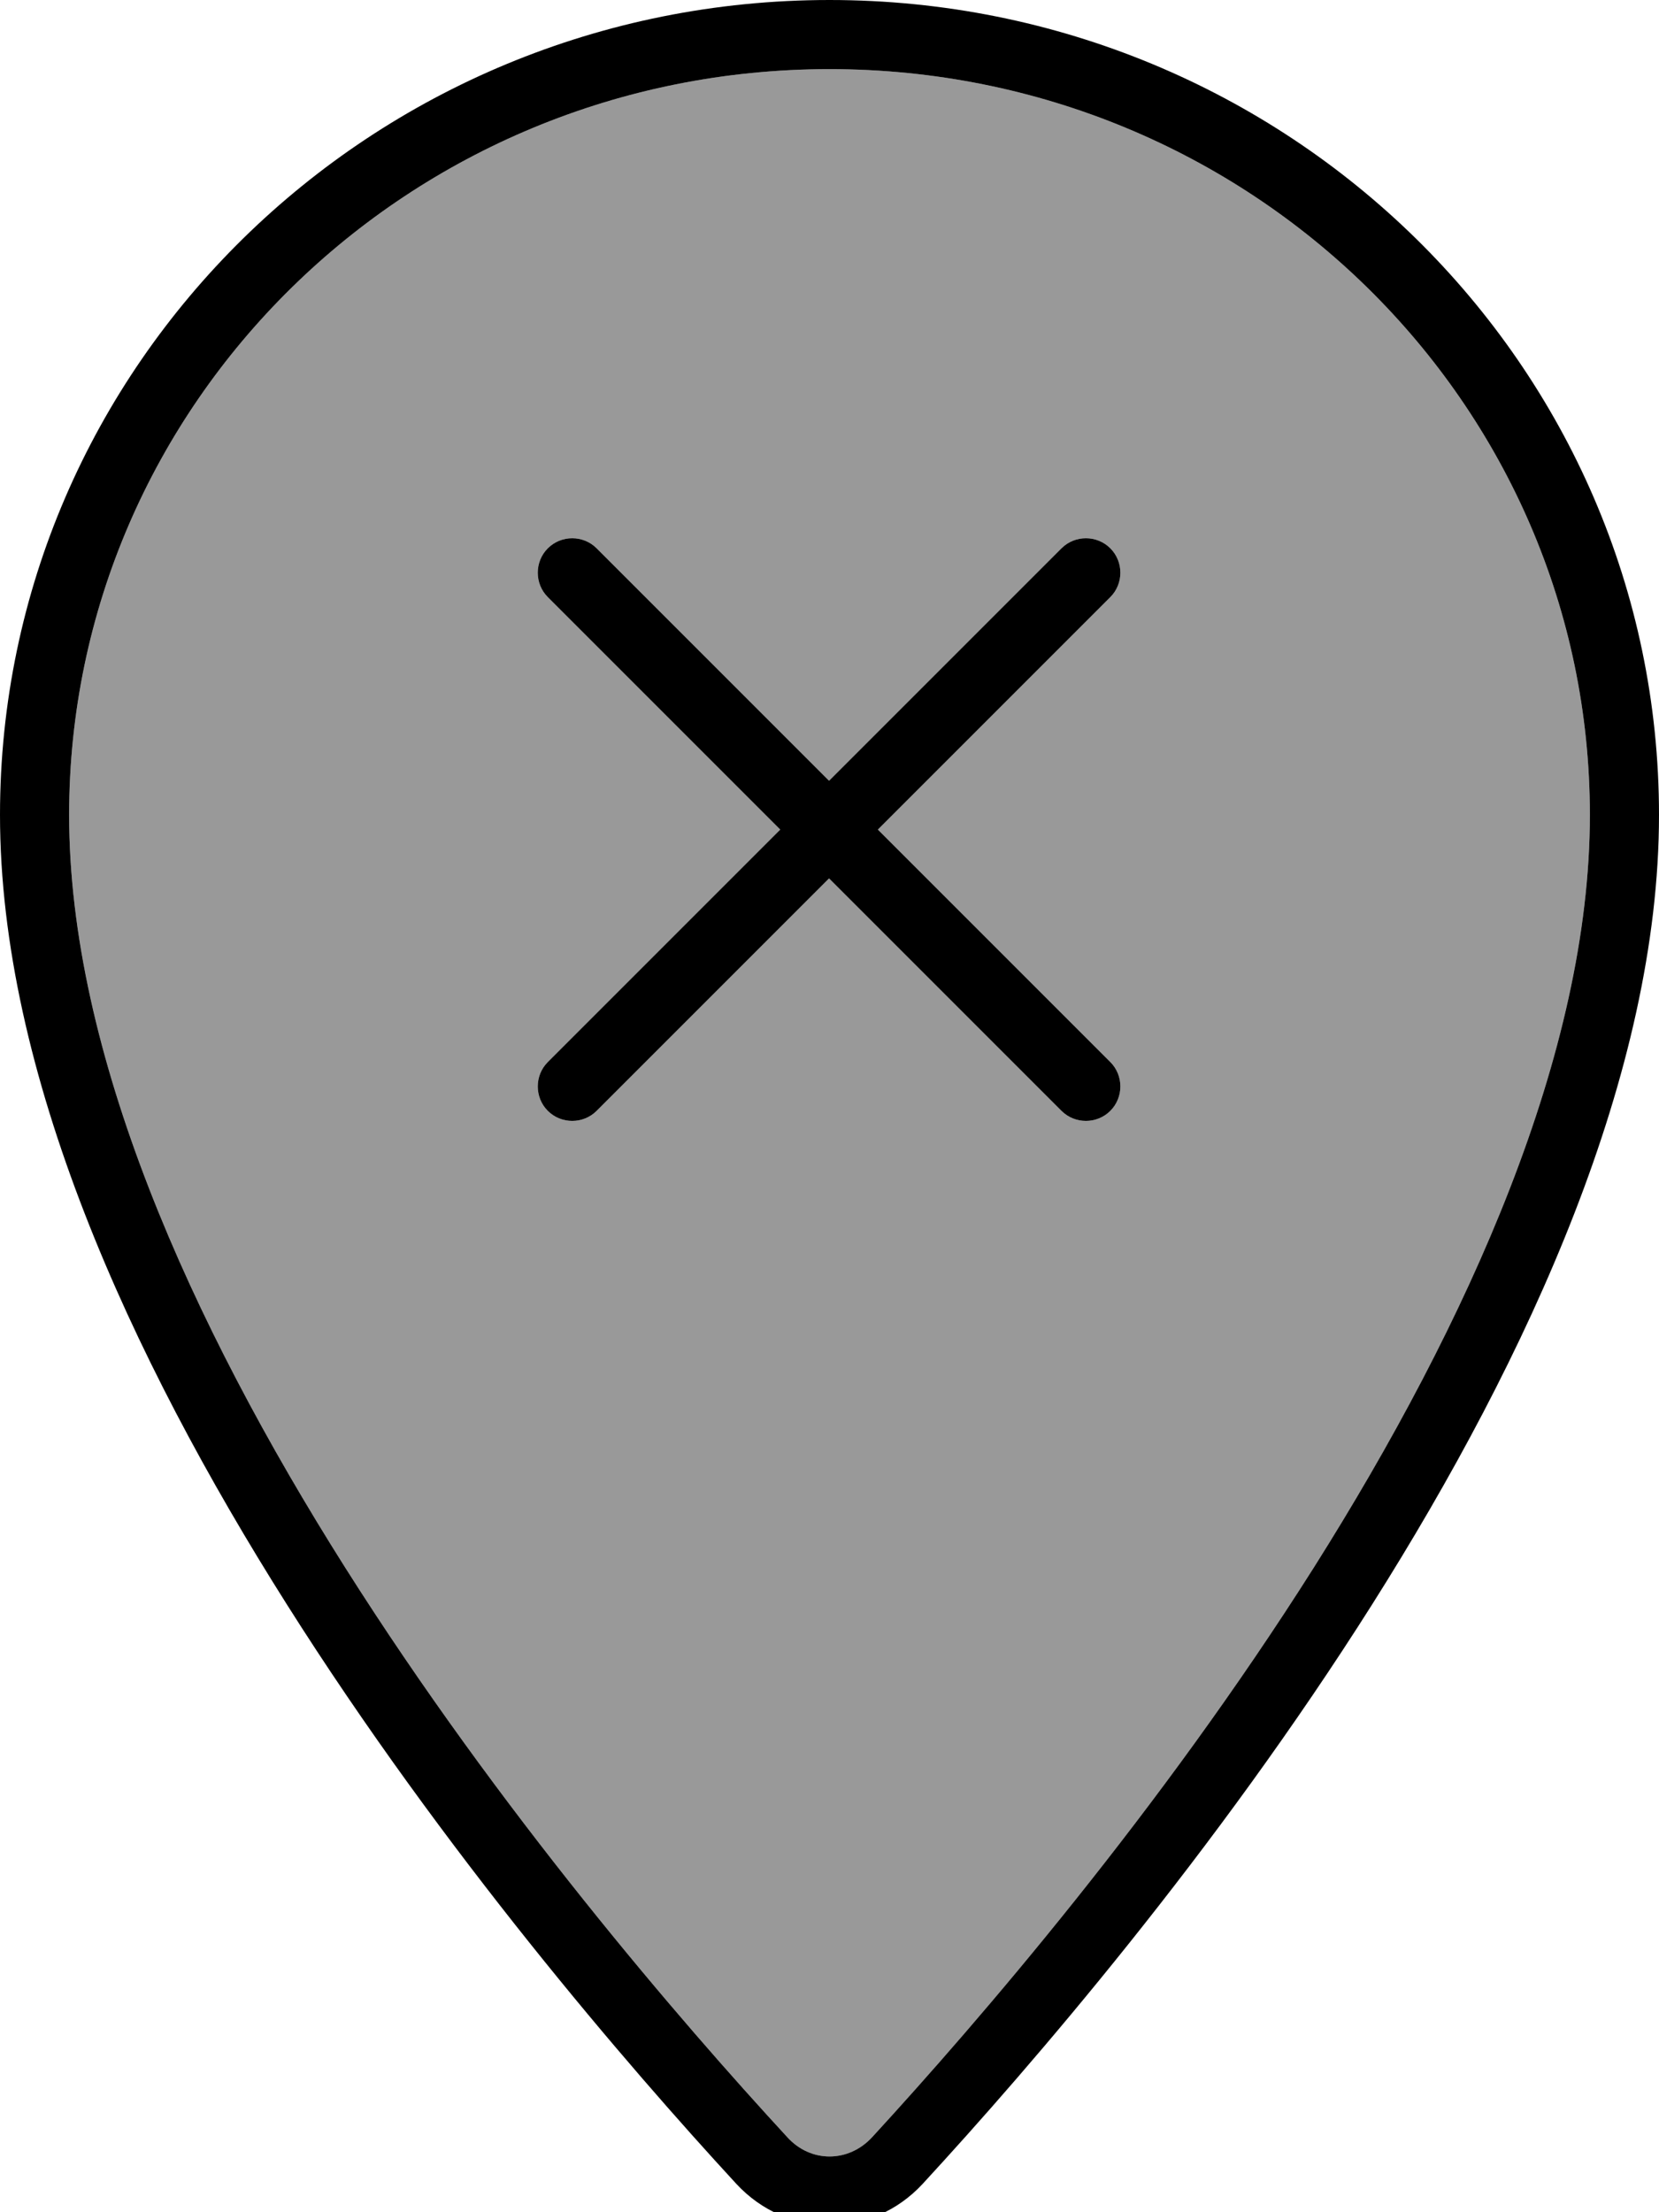 <svg xmlns="http://www.w3.org/2000/svg" viewBox="0 0 384 512"><!--! Font Awesome Pro 7.1.0 by @fontawesome - https://fontawesome.com License - https://fontawesome.com/license (Commercial License) Copyright 2025 Fonticons, Inc. --><path opacity=".4" fill="currentColor" d="M16 188.6C16 93.5 94.5 16 192 16S368 93.5 368 188.6c0 55-28 117.3-63.9 174.2-35.6 56.3-77.5 104.9-102.2 131.8-5.5 6-14.3 6-19.7 0-24.8-26.9-66.7-75.5-102.3-131.8-35.9-56.8-63.9-119.2-63.9-174.2zm110.8-61.7c-3.1 3.1-3.1 8.2 0 11.3l53.8 53.8-53.8 53.8c-3.1 3.1-3.1 8.2 0 11.3s8.2 3.1 11.3 0l53.8-53.8 53.8 53.8c3.1 3.1 8.2 3.1 11.3 0s3.1-8.2 0-11.3l-53.8-53.8 53.8-53.8c3.1-3.1 3.1-8.2 0-11.3s-8.2-3.1-11.3 0l-53.8 53.8-53.8-53.8c-3.1-3.1-8.2-3.1-11.3 0z"/><path fill="currentColor" d="M16 188.6C16 93.5 94.5 16 192 16S368 93.5 368 188.6c0 55-28 117.3-63.9 174.2-35.6 56.3-77.5 104.9-102.2 131.8-5.5 6-14.3 6-19.7 0-24.8-26.9-66.7-75.5-102.3-131.8-35.9-56.8-63.9-119.2-63.9-174.2zM192 0C86 0 0 84.4 0 188.6 0 307.9 120.2 450.9 170.4 505.4 182.2 518.2 201.8 518.2 213.6 505.4 263.8 450.9 384 307.9 384 188.6 384 84.4 298 0 192 0zM126.8 245.8c-3.1 3.1-3.1 8.2 0 11.3s8.2 3.1 11.3 0l53.8-53.8 53.8 53.8c3.1 3.1 8.2 3.1 11.3 0s3.1-8.2 0-11.3l-53.8-53.8 53.8-53.8c3.1-3.1 3.1-8.2 0-11.3s-8.2-3.1-11.3 0l-53.8 53.8-53.8-53.8c-3.1-3.1-8.2-3.1-11.3 0s-3.1 8.2 0 11.3l53.8 53.8-53.8 53.8z"/></svg>